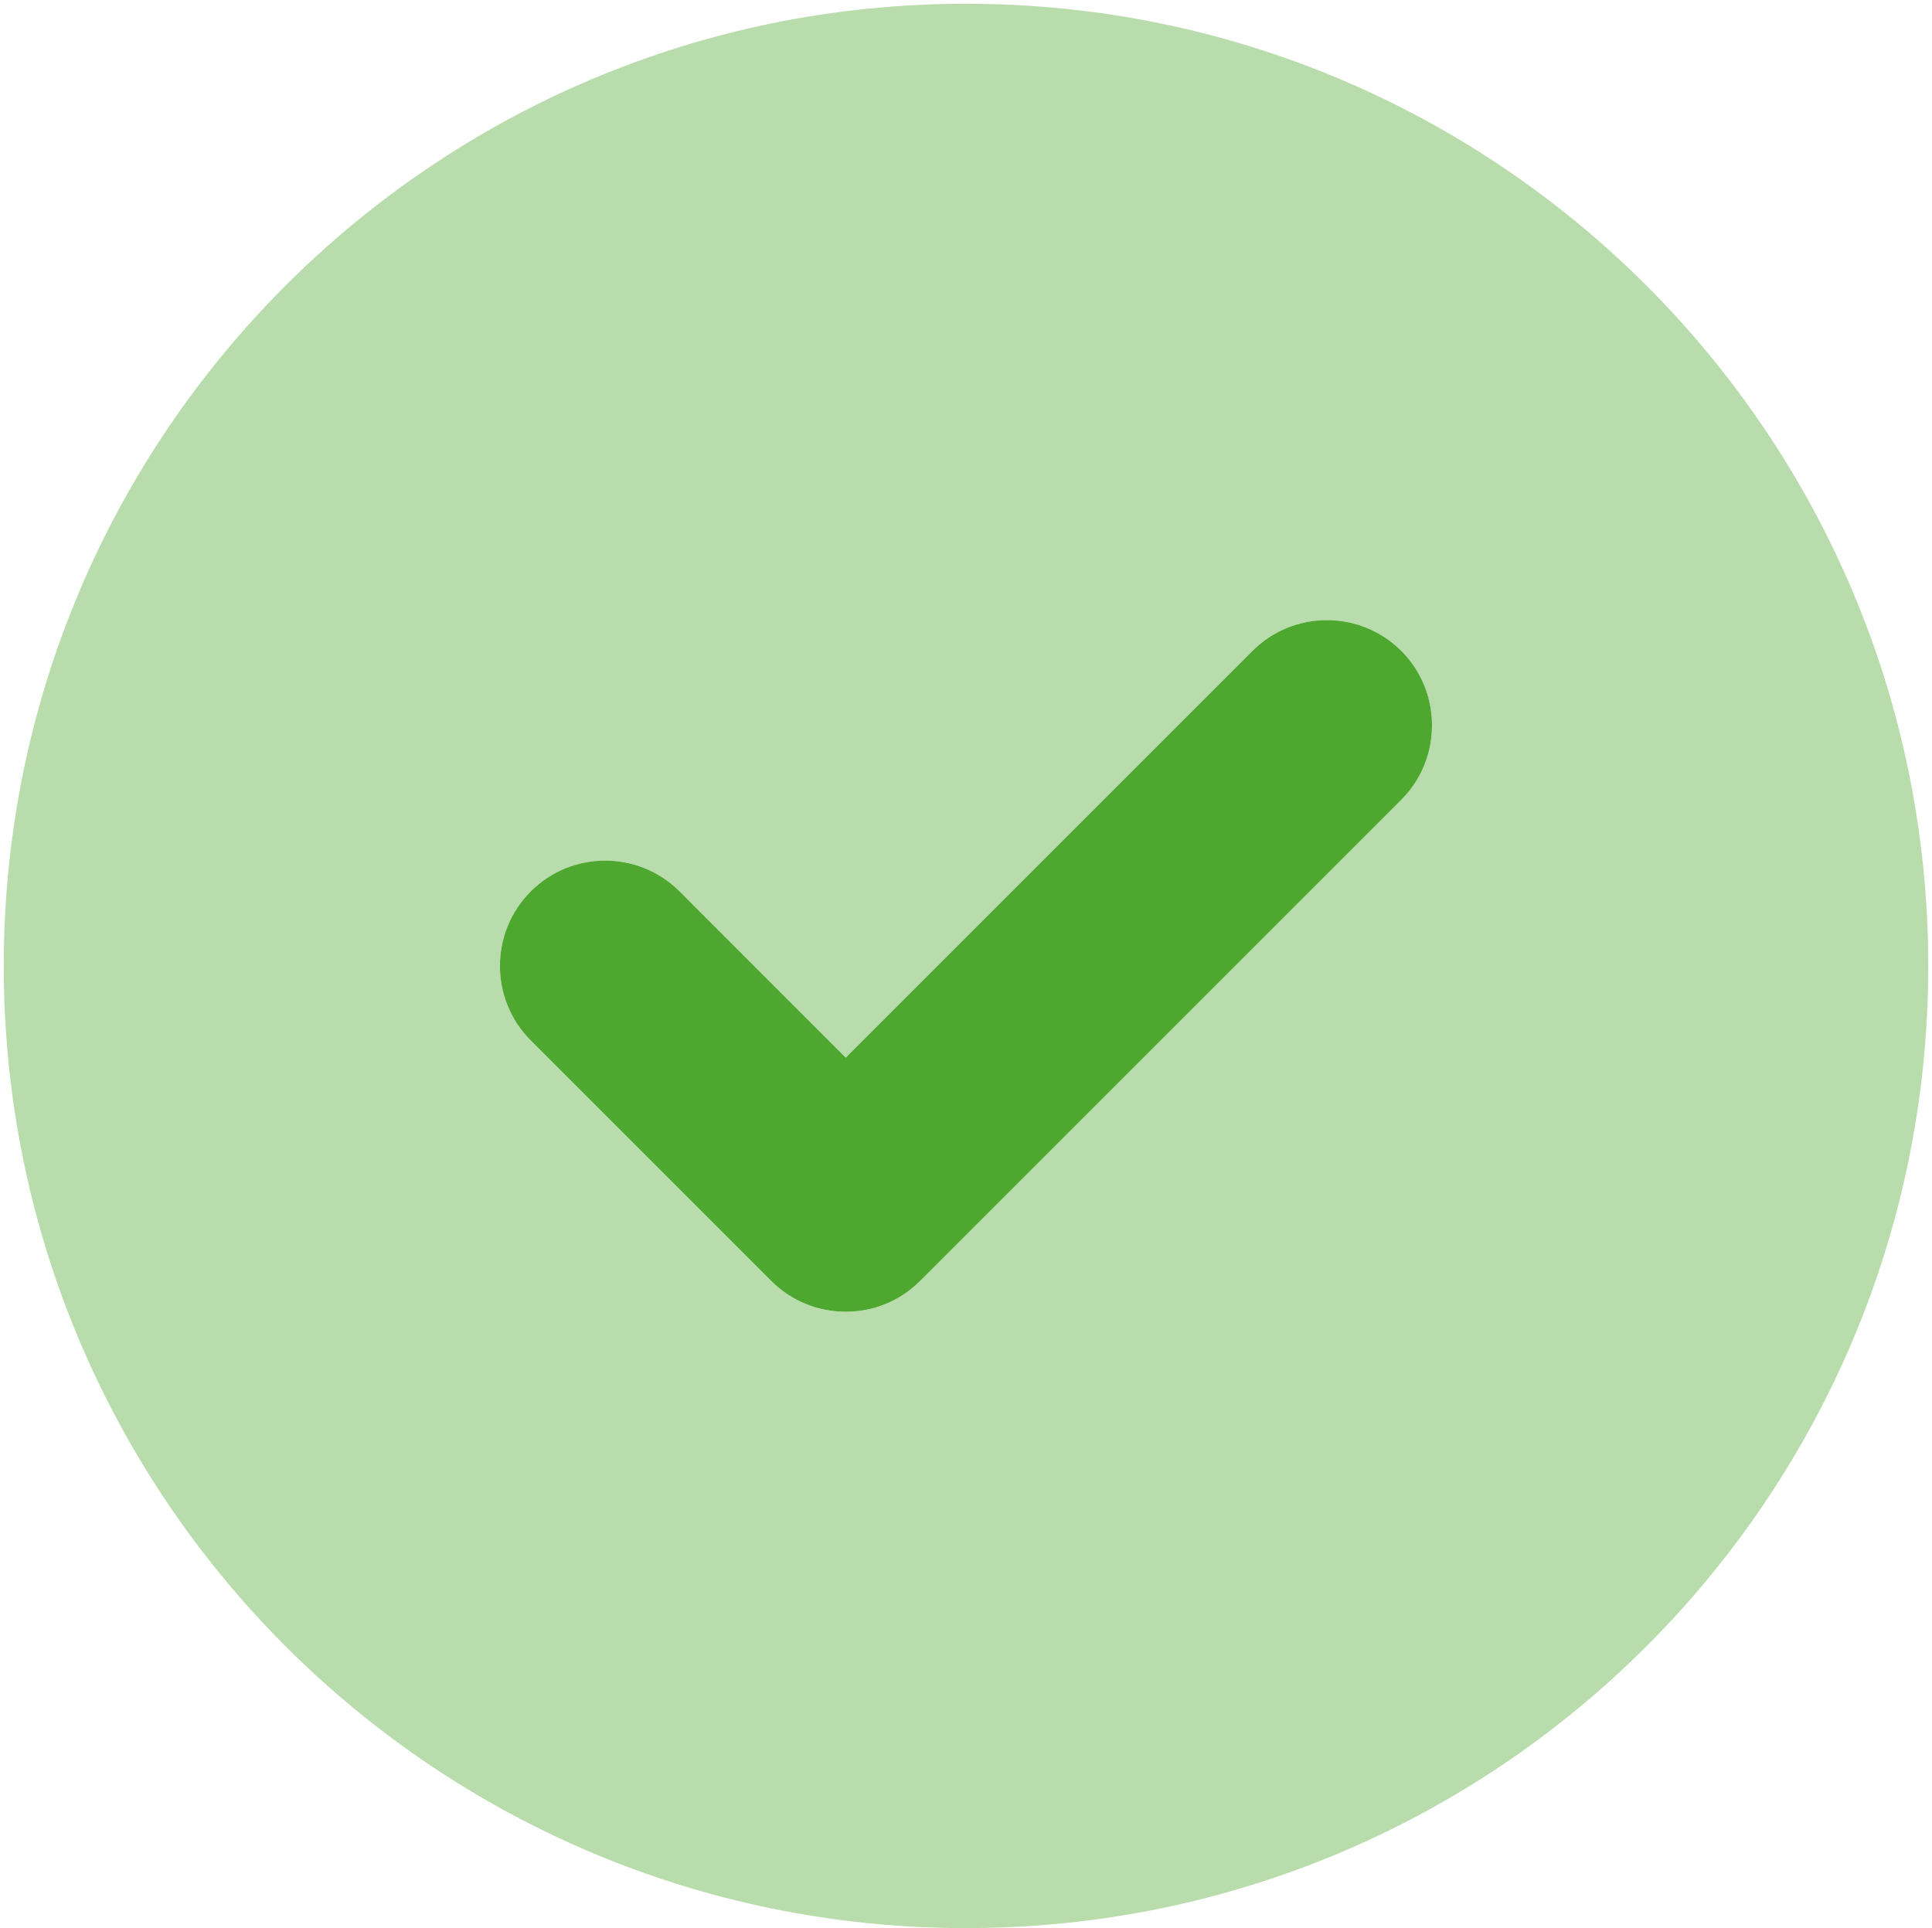 <svg width="514" height="513" xmlns="http://www.w3.org/2000/svg" xmlns:xlink="http://www.w3.org/1999/xlink" xml:space="preserve" overflow="hidden"><g transform="translate(-798 -337)"><g><g><g><g><path d="M1170.8 549.8 1042.8 677.8C1037.3 683.3 1030.2 686 1023 686 1015.8 686 1008.66 683.281 1003.19 677.812L939.19 613.812C928.28 602.872 928.28 585.122 939.19 574.182 950.13 563.242 967.88 563.242 978.82 574.182L1023 618.4 1131.2 510.2C1142.14 499.26 1159.89 499.26 1170.83 510.2 1181.7 521.1 1181.7 538.9 1170.8 549.8Z" fill="#4EA72E" fill-rule="nonzero" fill-opacity="1"/><path d="M1055 338C913.6 338 799 452.6 799 594 799 735.4 913.6 850 1055 850 1196.4 850 1311 735.4 1311 594 1311 452.6 1196.4 338 1055 338ZM1170.8 549.8 1042.8 677.8C1037.3 683.3 1030.2 686 1023 686 1015.8 686 1008.66 683.281 1003.19 677.812L939.19 613.812C928.28 602.872 928.28 585.122 939.19 574.182 950.13 563.242 967.88 563.242 978.82 574.182L1023 618.4 1131.2 510.2C1142.14 499.26 1159.89 499.26 1170.83 510.2 1181.7 521.1 1181.7 538.9 1170.8 549.8Z" fill="#4EA72E" fill-rule="nonzero" fill-opacity="0.4"/></g></g></g></g></g></svg>